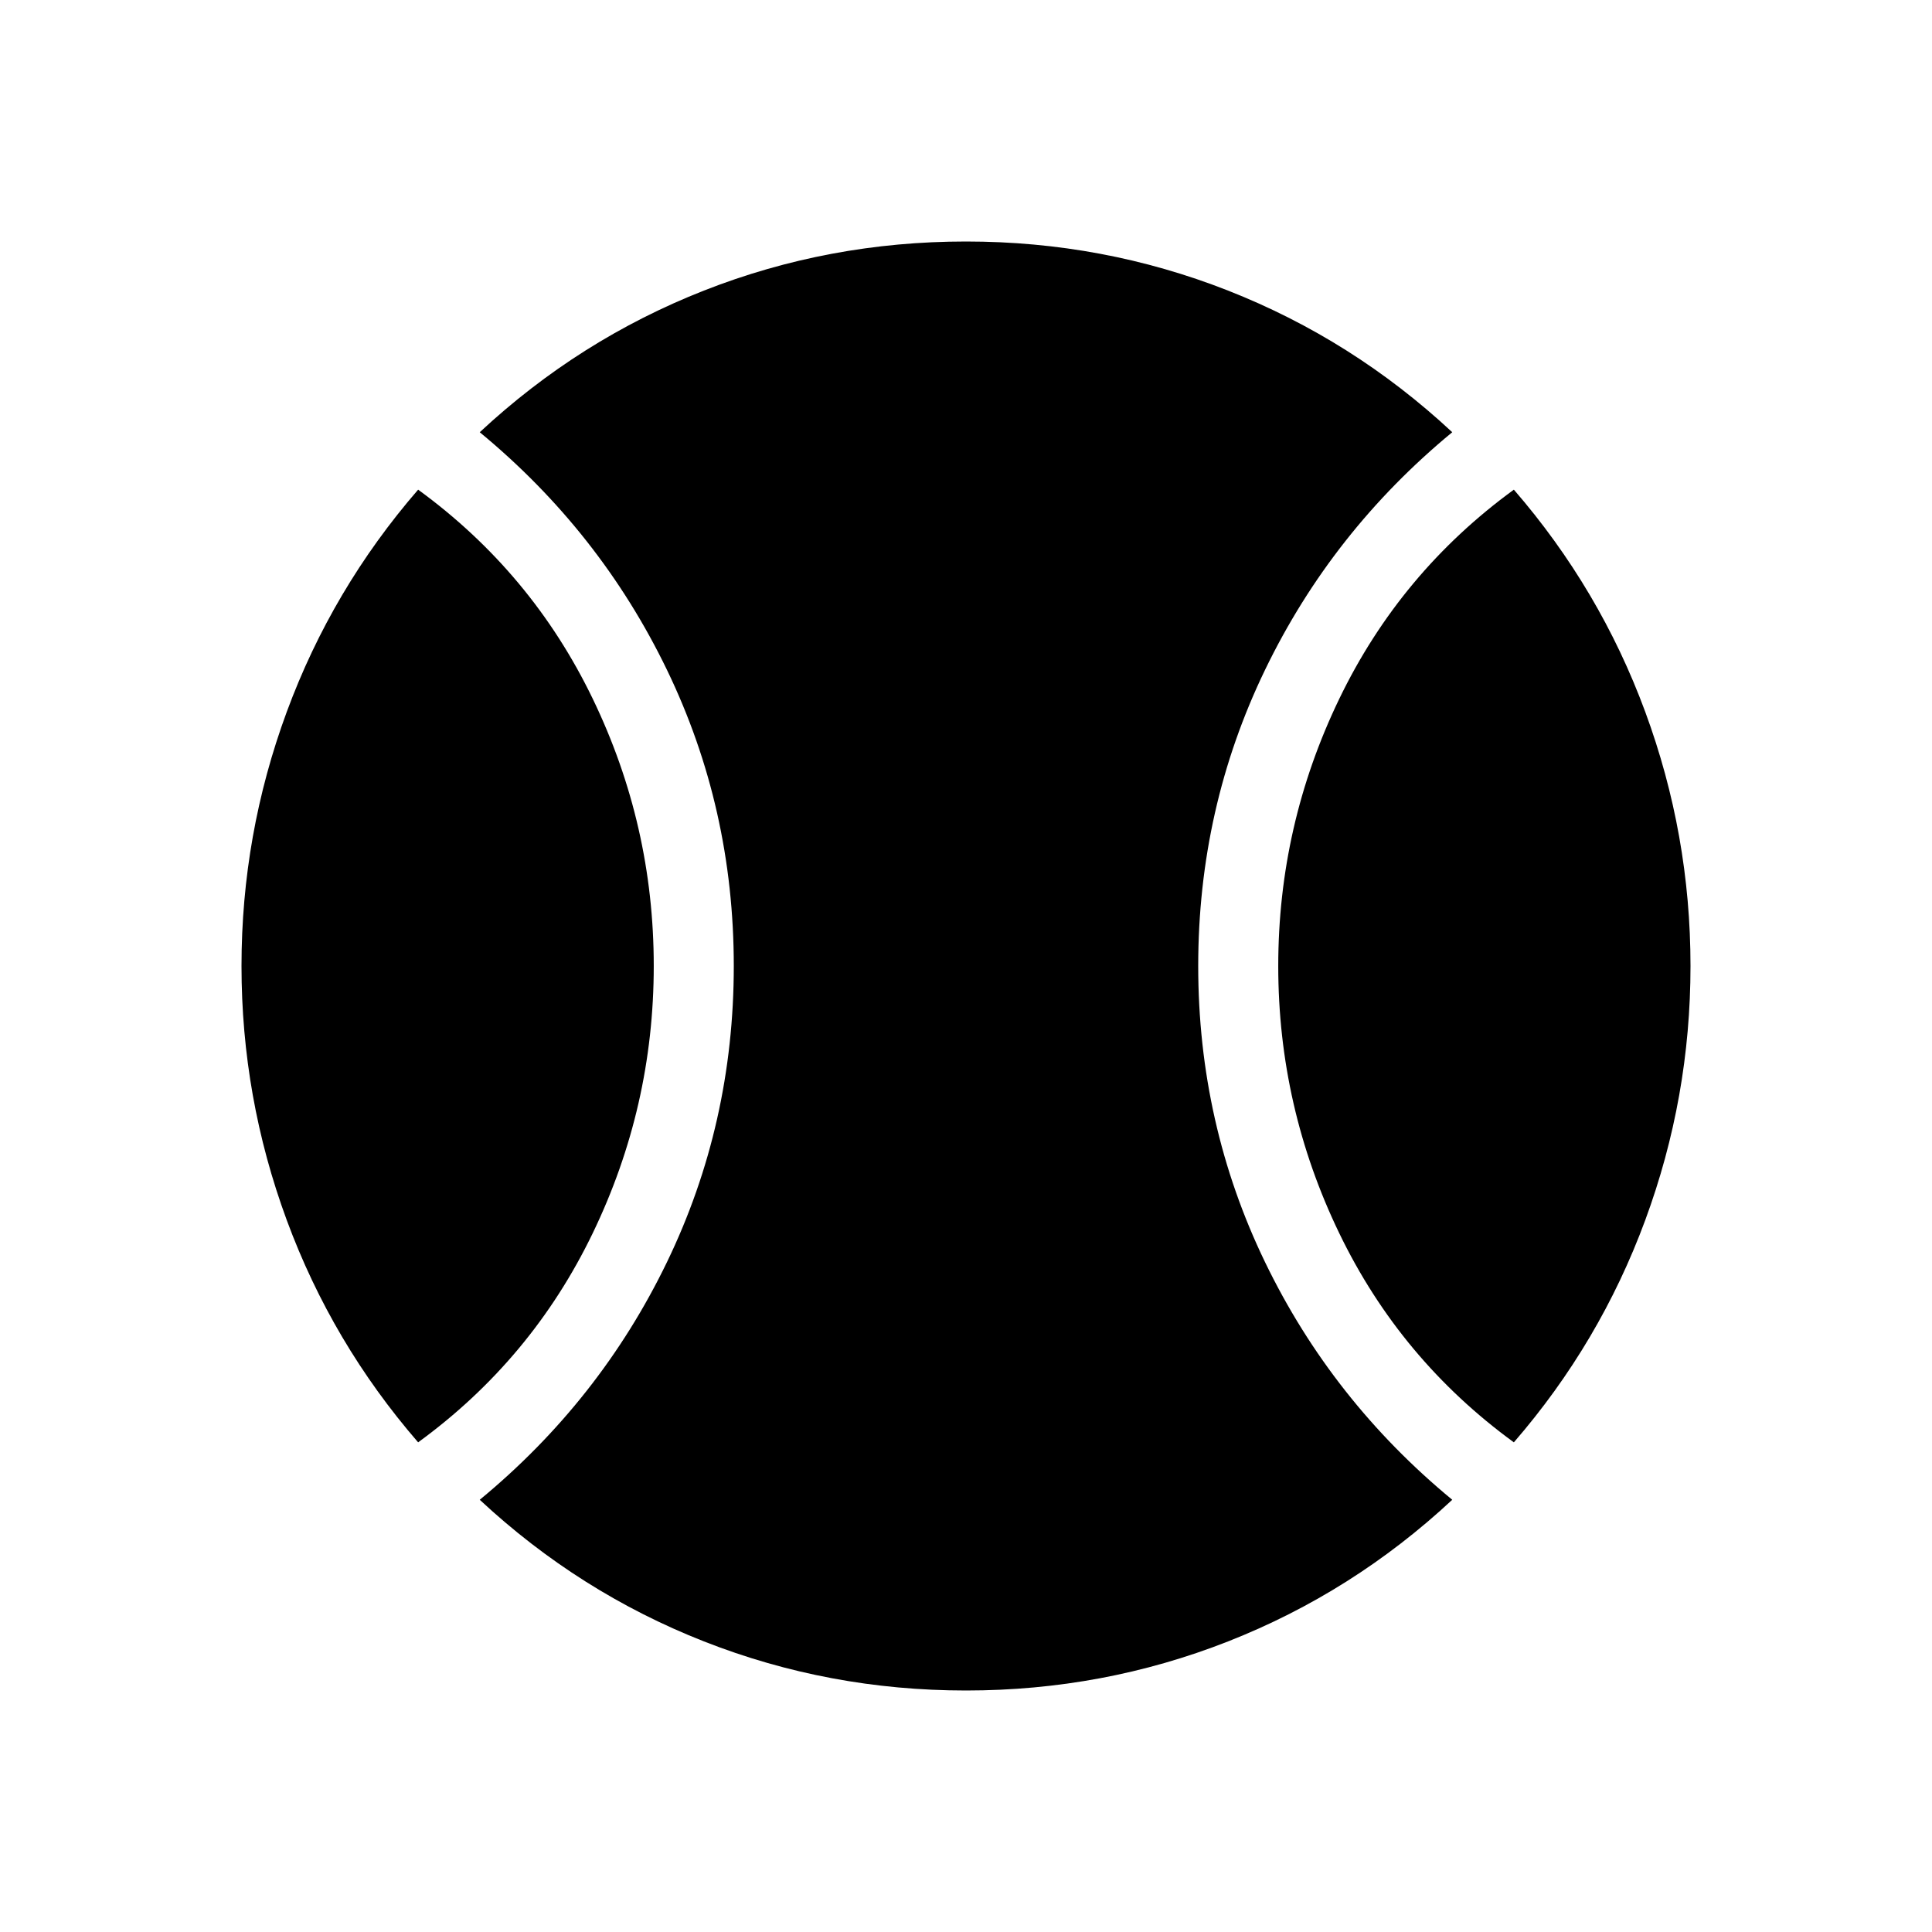 <svg xmlns="http://www.w3.org/2000/svg" height="24" viewBox="0 -960 960 960" width="24"><path d="M207.769-243.308Q165-292.692 142.5-353.687 120-414.682 120-480q0-65.318 22.5-126.313 22.5-60.995 65.269-110.379 56.462 41.153 86.769 103.925 30.308 62.772 30.308 132.731t-30.308 132.767q-30.307 62.808-86.769 103.961ZM480.02-120q-68.174 0-130.212-24.384-62.039-24.385-111.423-70.385 59.769-49.308 93-118.039 33.23-68.73 33.23-147.192t-33.23-147.192q-33.231-68.731-93-118.039 49.384-46 111.403-70.385Q411.807-840 479.98-840q68.174 0 130.212 24.384 62.039 24.385 111.423 70.385-59.769 49.308-93 118.039-33.23 68.73-33.23 147.192t33.23 147.192q33.231 68.731 93 118.039-49.384 46-111.403 70.385Q548.193-120 480.02-120Zm272.211-123.308q-56.462-41.153-86.769-103.925-30.308-62.772-30.308-132.731t30.308-132.767q30.307-62.808 86.769-103.961Q795-667.308 817.5-606.313 840-545.318 840-480q0 65.318-22.5 126.313-22.5 60.995-65.269 110.379Z"/></svg>